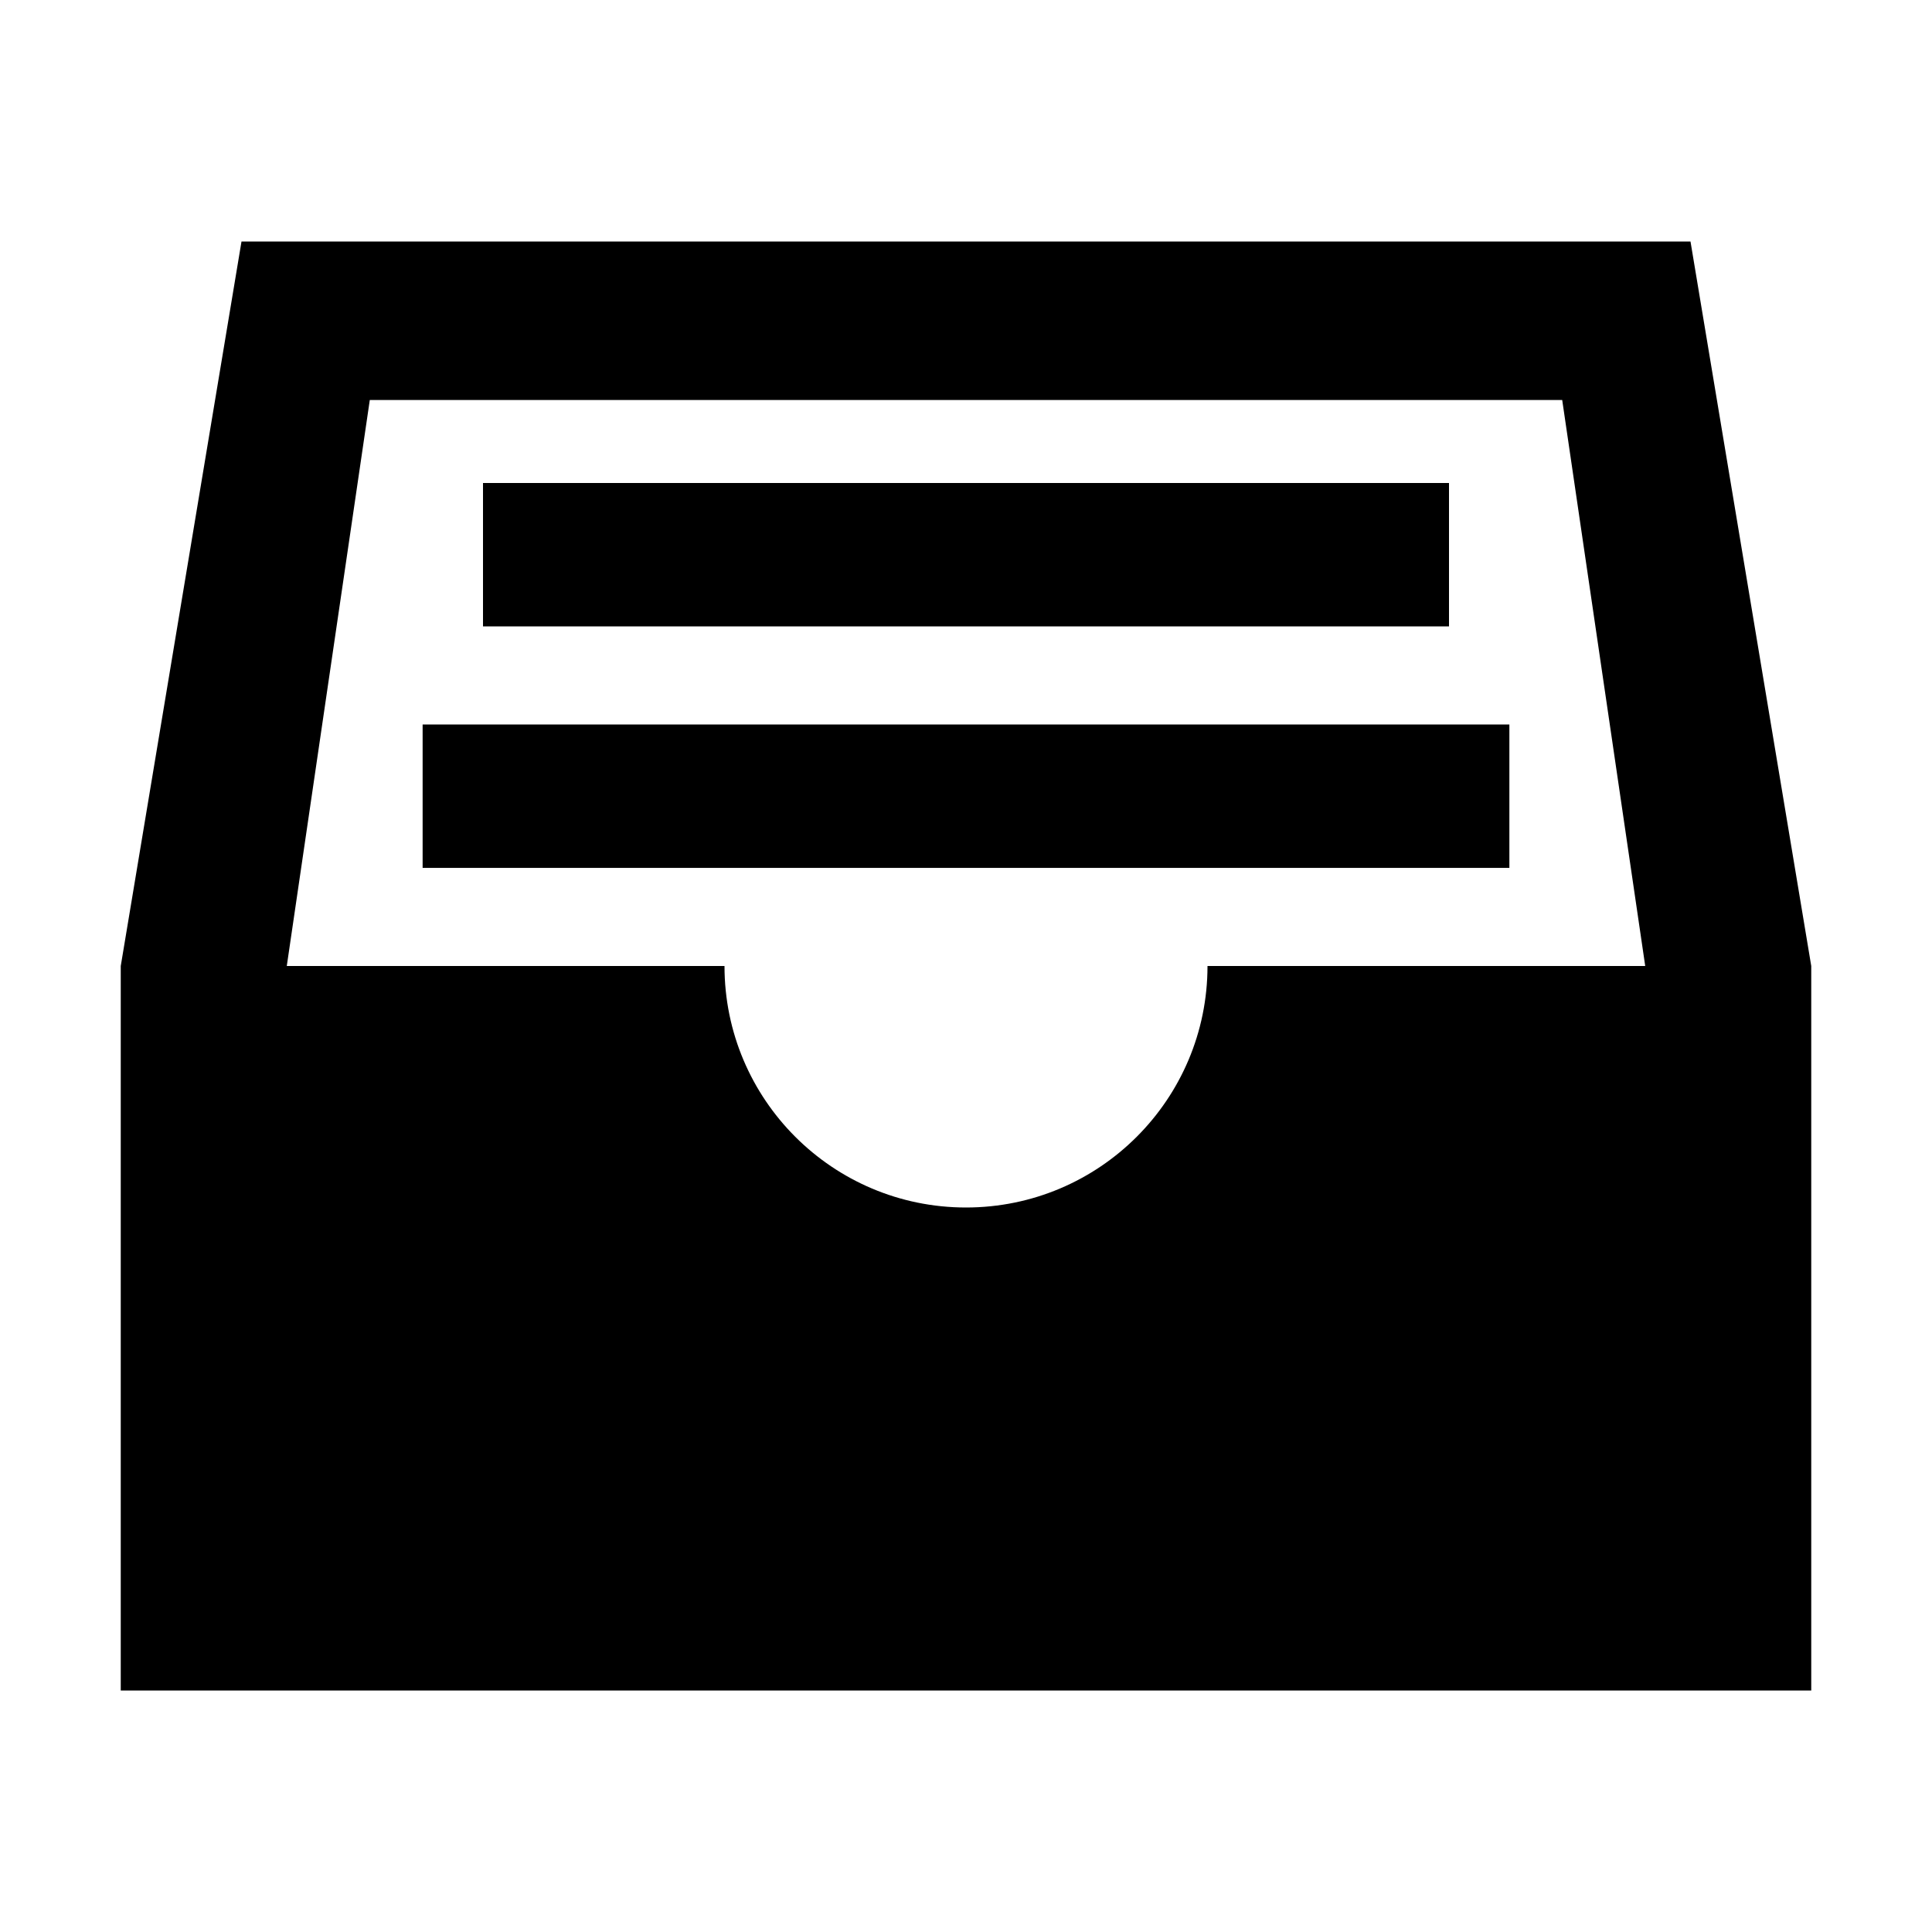 <svg viewBox="0 0 512 512" xmlns="http://www.w3.org/2000/svg"><g><path d="M128 128h256v38H128Z"/><path d="M112 192h288v38H112Z"/><path d="M448 64H64L32 256v192h448V256Zm-12 192H320v0c0 35.34-28.66 64-64 64 -35.35 0-64-28.66-64-64H76l22-150h316Z"/></g></svg>